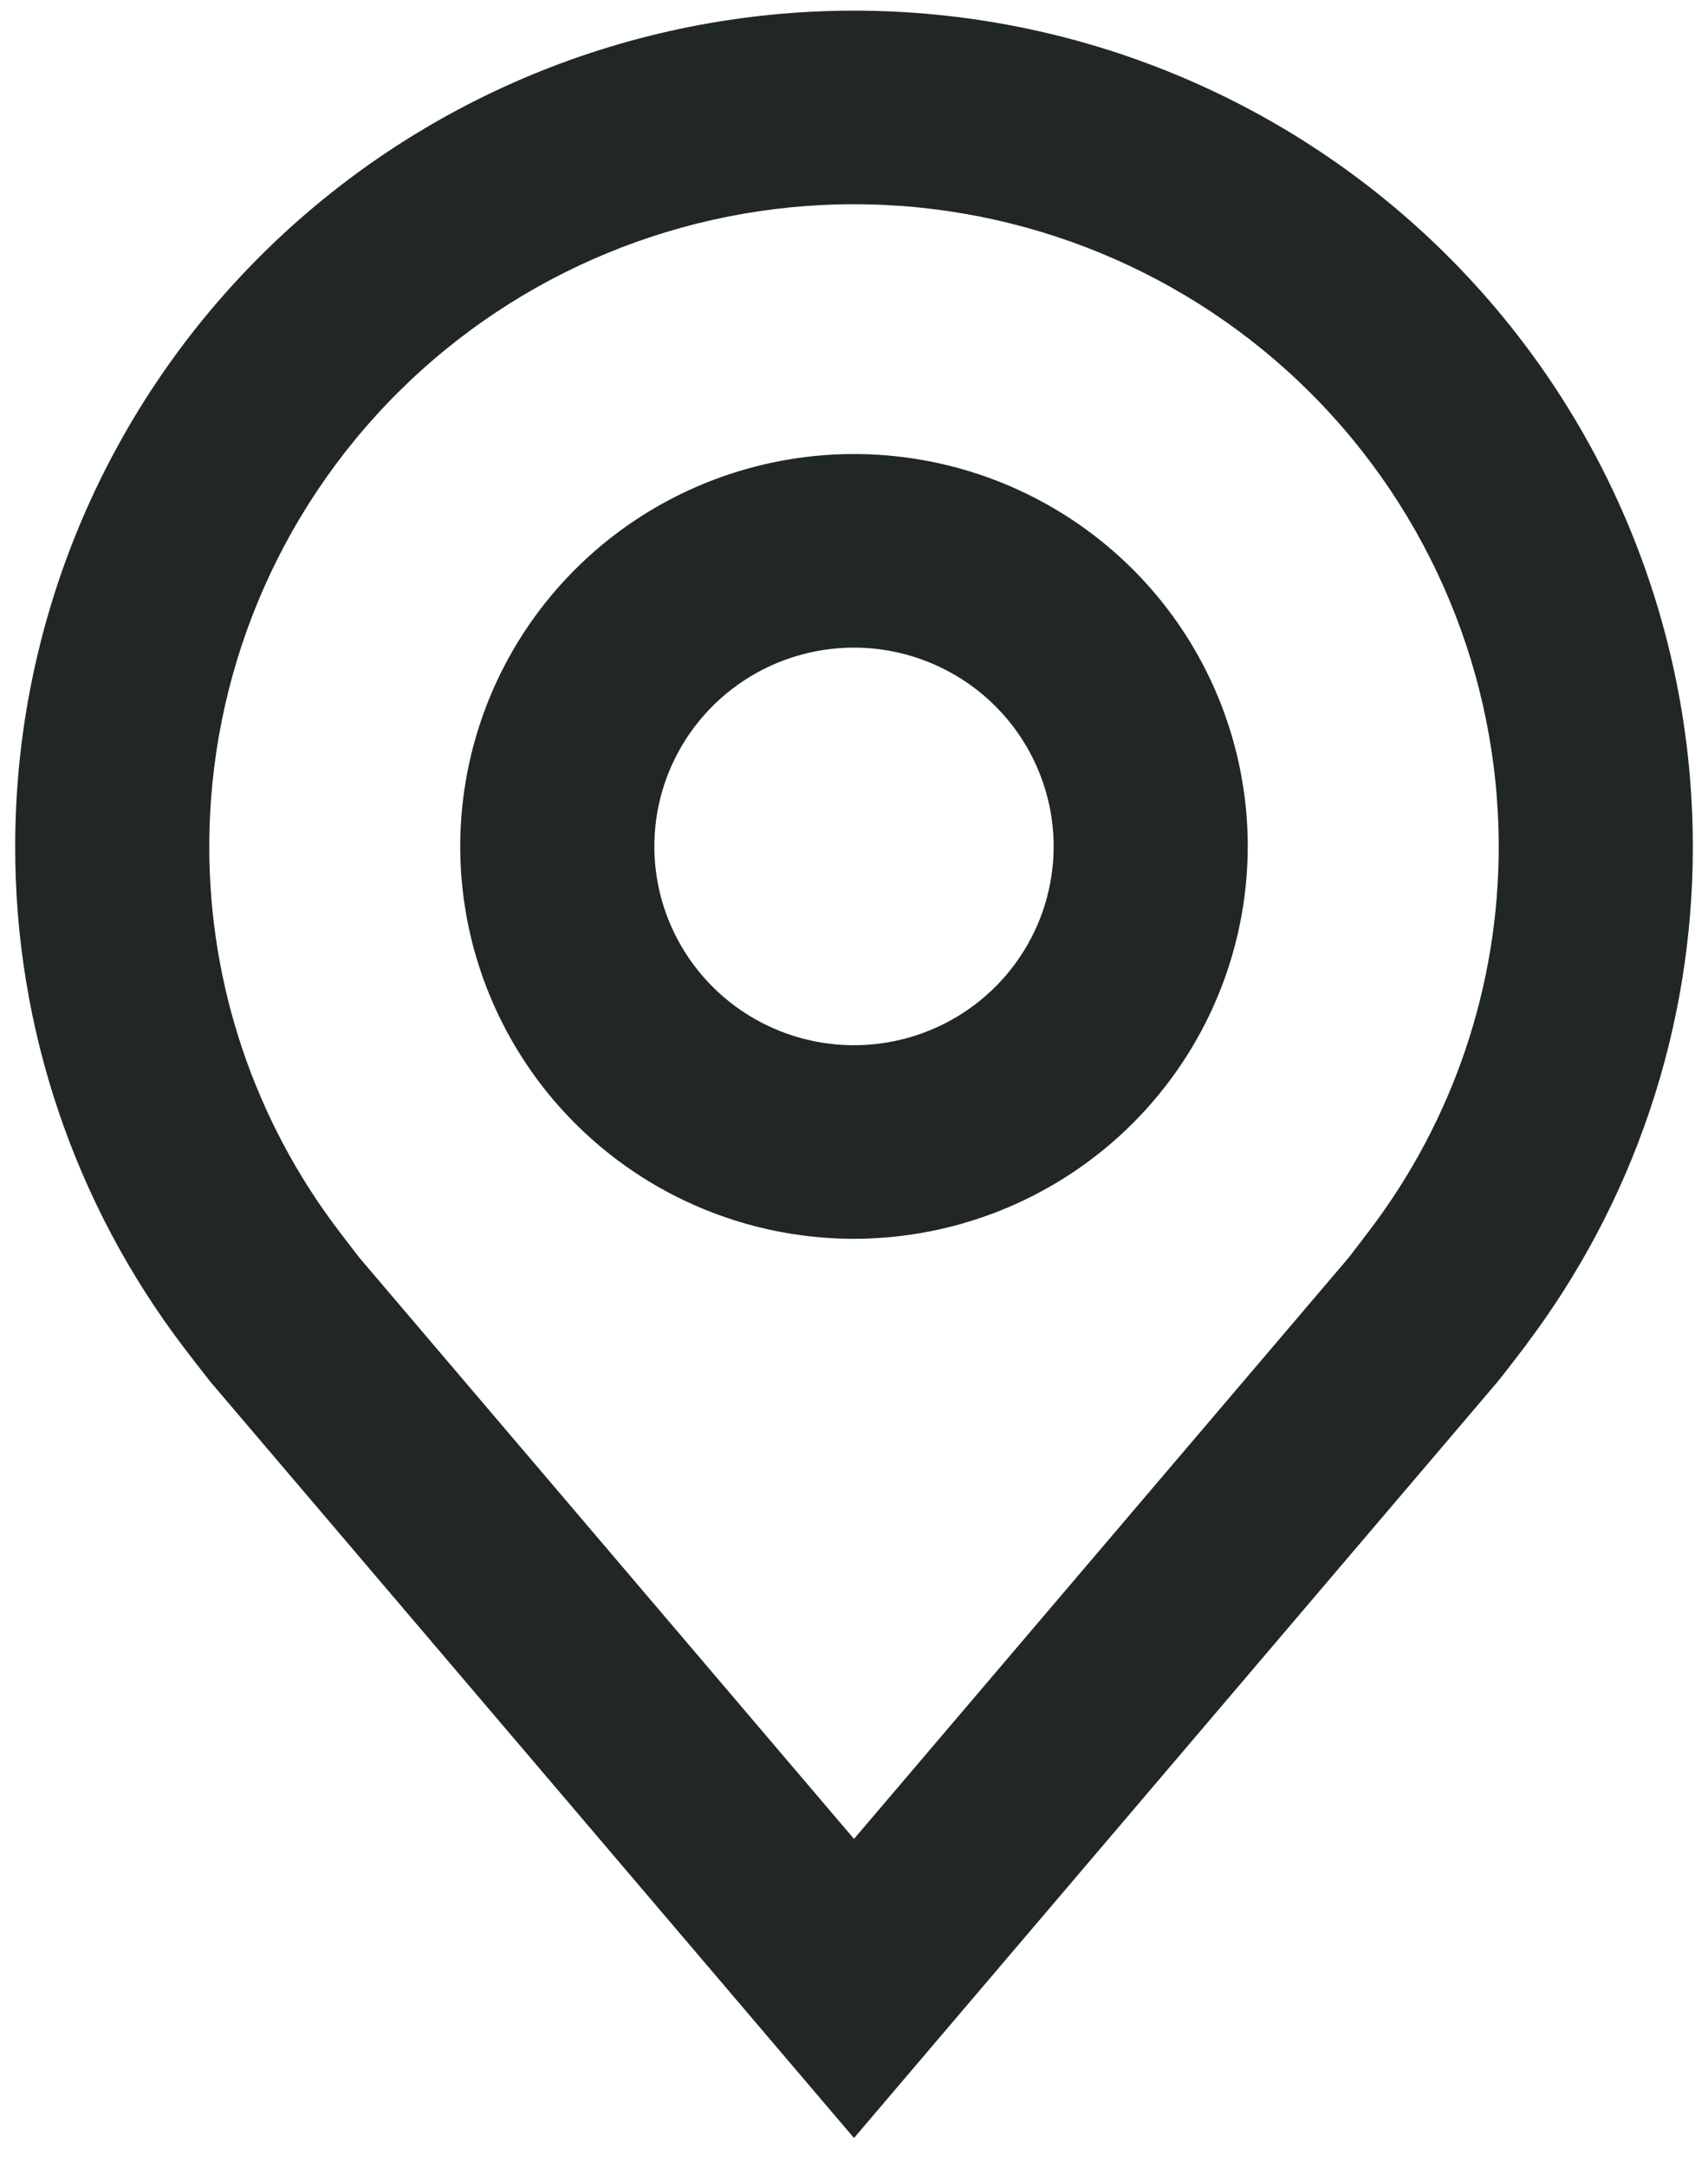 <svg width="56" height="71" viewBox="0 0 56 71" fill="none" xmlns="http://www.w3.org/2000/svg">
<g clip-path="url(#clip0_143_2)">
<path d="M28 39.843C25.595 39.843 23.244 39.133 21.244 37.803C19.245 36.472 17.686 34.581 16.766 32.369C15.845 30.157 15.604 27.722 16.074 25.373C16.543 23.025 17.701 20.867 19.402 19.174C21.102 17.481 23.269 16.328 25.628 15.861C27.986 15.393 30.431 15.633 32.653 16.55C34.875 17.466 36.775 19.018 38.111 21.009C39.447 23 40.16 25.341 40.16 27.735C40.156 30.945 38.874 34.023 36.594 36.293C34.315 38.562 31.224 39.839 28 39.843ZM28 20.471C26.557 20.471 25.146 20.897 23.947 21.695C22.747 22.494 21.812 23.628 21.259 24.956C20.707 26.283 20.563 27.744 20.844 29.153C21.126 30.562 21.821 31.856 22.841 32.872C23.861 33.888 25.161 34.58 26.577 34.86C27.992 35.141 29.459 34.997 30.792 34.447C32.125 33.897 33.265 32.966 34.066 31.771C34.868 30.577 35.296 29.172 35.296 27.735C35.294 25.809 34.525 23.963 33.157 22.601C31.789 21.239 29.934 20.473 28 20.471Z" fill="rgb(33, 39, 36)" stroke="rgb(33, 39, 36)" stroke-width="1.5"/>
<path d="M28 68.901L7.484 44.81C7.199 44.448 6.917 44.084 6.637 43.718C3.133 39.121 1.24 33.507 1.248 27.735C1.248 20.671 4.067 13.896 9.084 8.901C14.101 3.905 20.905 1.099 28 1.099C35.095 1.099 41.9 3.905 46.916 8.901C51.933 13.896 54.752 20.671 54.752 27.735C54.76 33.504 52.868 39.116 49.365 43.71L49.363 43.718C49.363 43.718 48.633 44.672 48.523 44.8L28 68.901ZM10.521 40.8C10.521 40.8 11.088 41.545 11.217 41.705L28 61.414L44.805 41.679C44.912 41.545 45.481 40.795 45.483 40.792C48.346 37.037 49.894 32.45 49.888 27.735C49.888 21.956 47.582 16.412 43.477 12.325C39.372 8.238 33.805 5.942 28 5.942C22.195 5.942 16.628 8.238 12.523 12.325C8.418 16.412 6.112 21.956 6.112 27.735C6.107 32.453 7.656 37.042 10.521 40.8Z" fill="rgb(33, 39, 36)" stroke="rgb(33, 39, 36)" stroke-width="1.5"/>
</g>
<defs>
<clipPath id="clip0_143_2">
<rect width="56" height="71" fill="white"/>
</clipPath>
</defs>
</svg>

